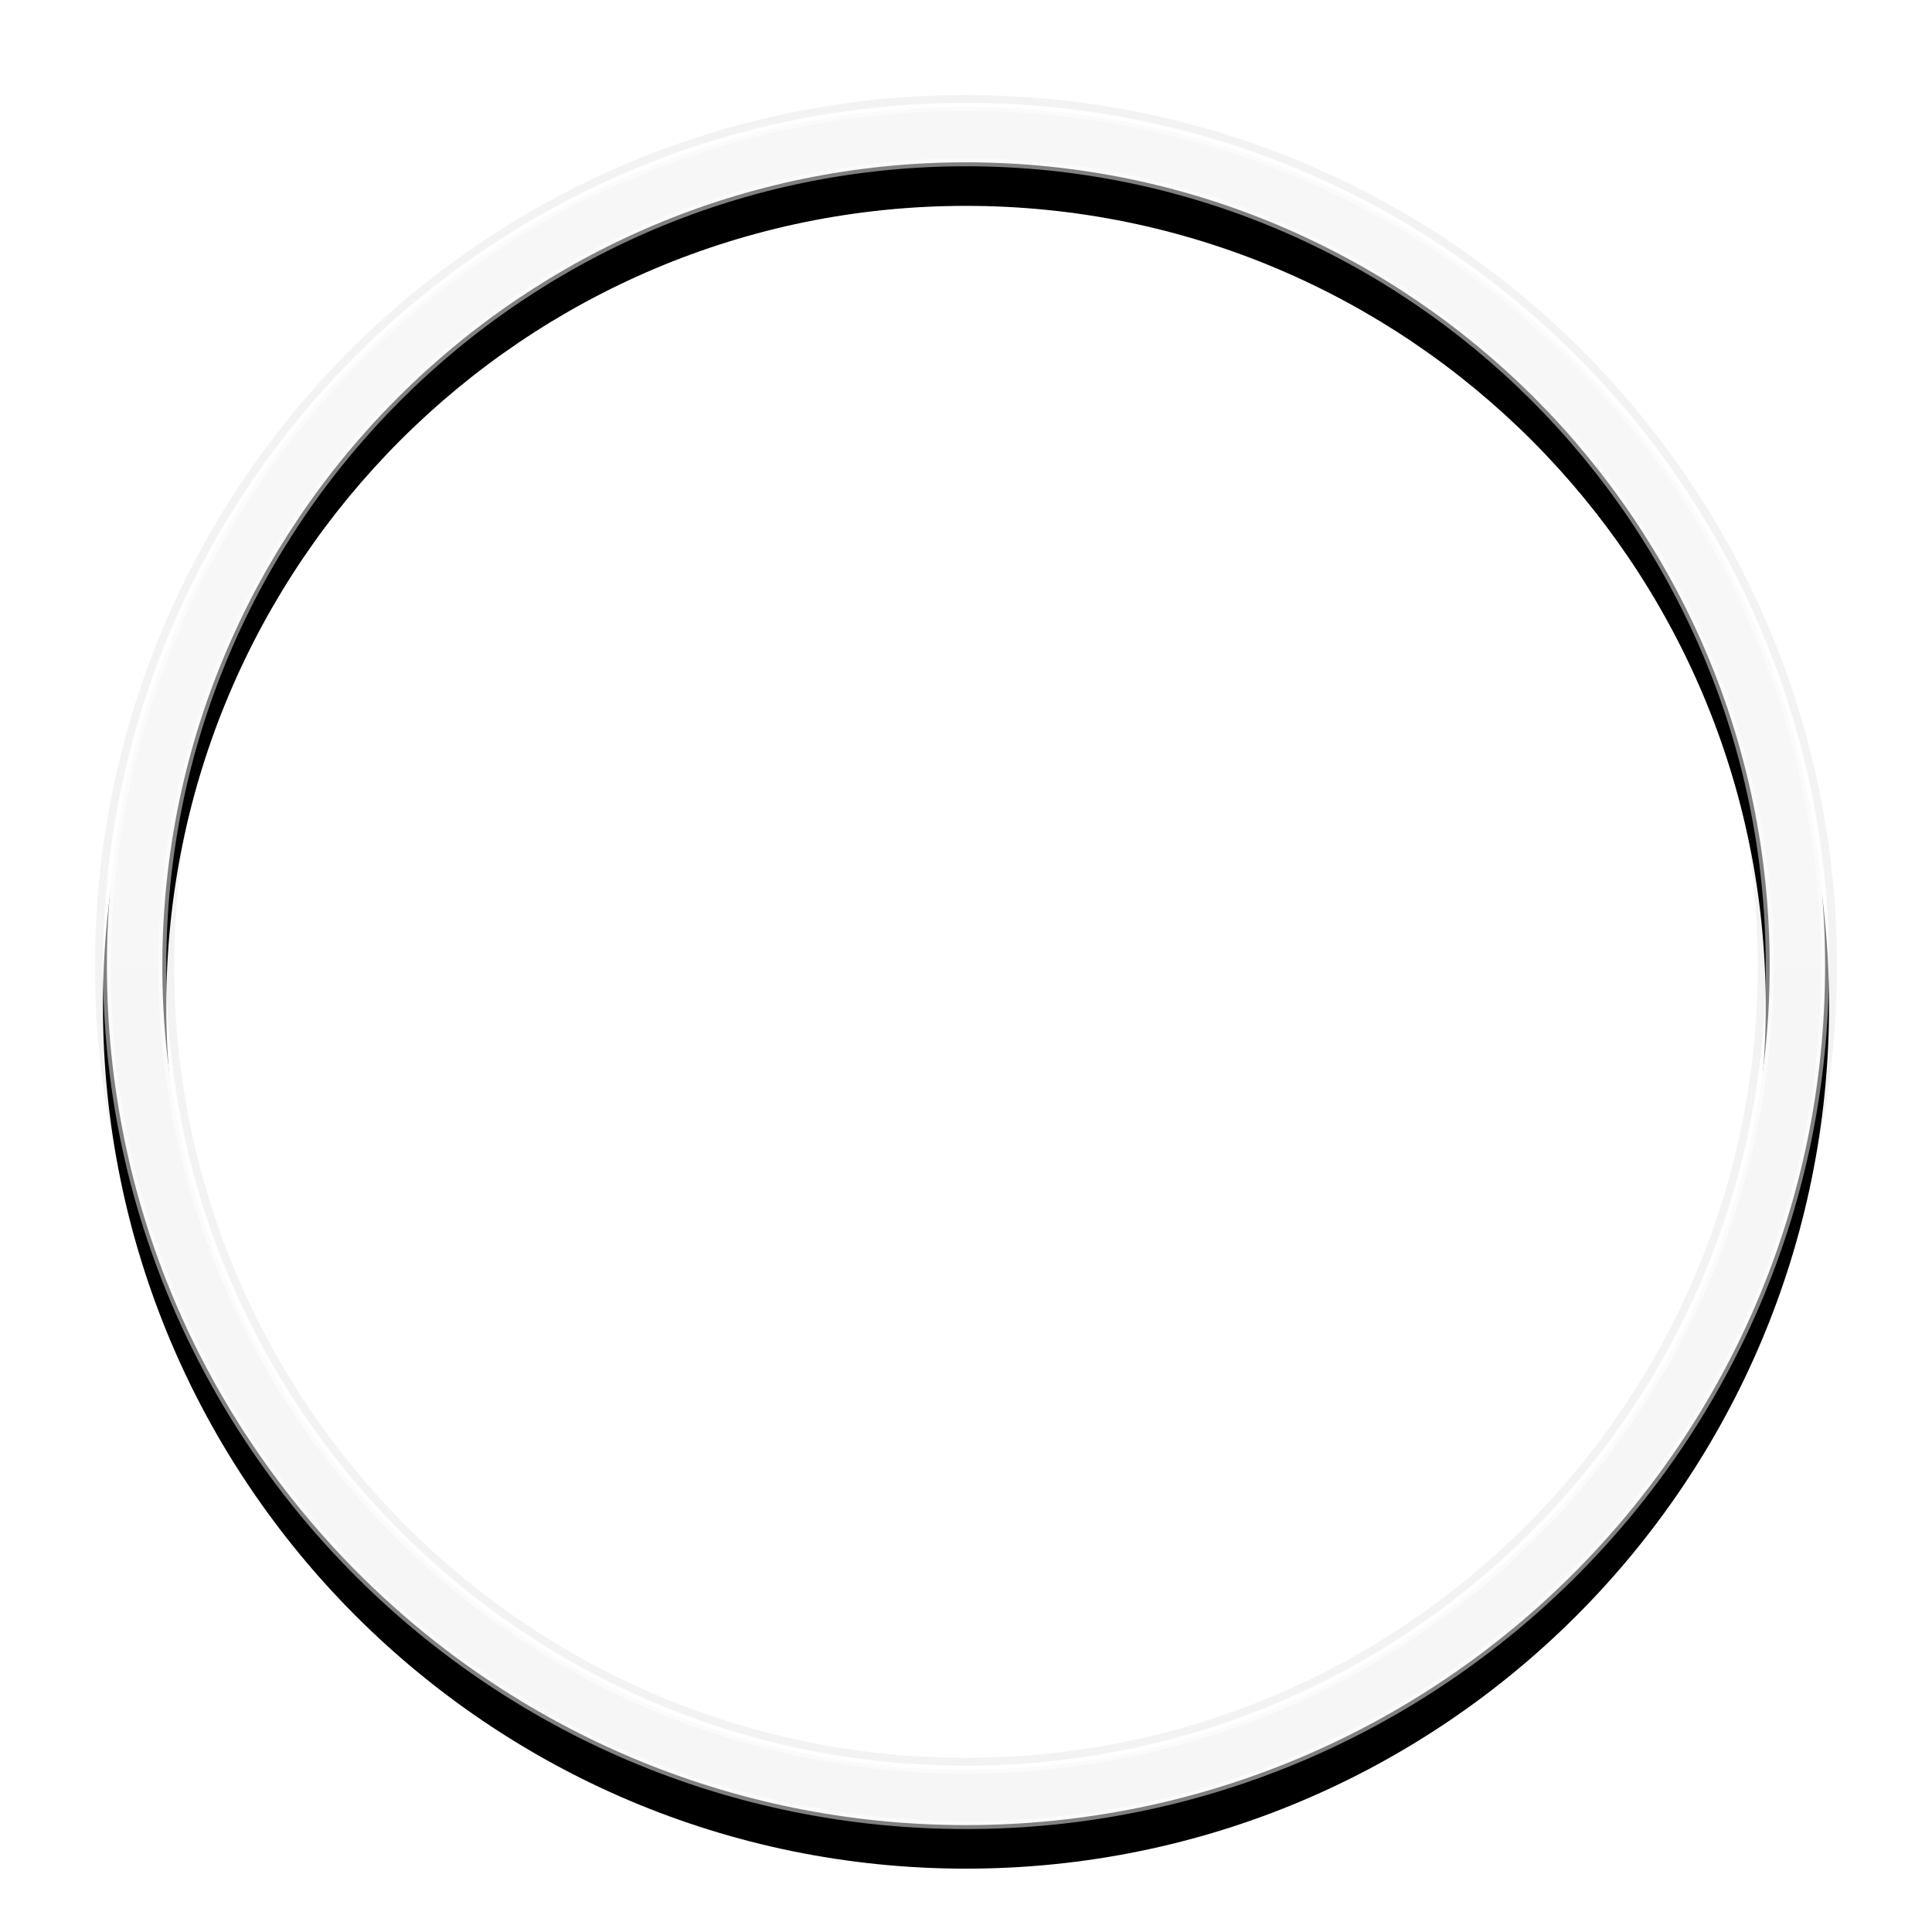 <?xml version="1.0" encoding="UTF-8"?>
<svg width="244px" height="244px" viewBox="0 0 244 244" version="1.1" xmlns="http://www.w3.org/2000/svg" xmlns:xlink="http://www.w3.org/1999/xlink">
    <!-- Generator: Sketch 58 (84663) - https://sketch.com -->
    <title>maganifier</title>
    <desc>Created with Sketch.</desc>
    <defs>
        <linearGradient x1="50%" y1="0%" x2="50%" y2="100%" id="linearGradient-1">
            <stop stop-color="#F7F7F7" offset="0%"></stop>
            <stop stop-color="#F6F6F6" offset="100%"></stop>
        </linearGradient>
        <path d="M122,223 C177.781,223 223,177.781 223,122 C223,66.219 177.781,21 122,21 C66.219,21 21,66.219 21,122 C21,177.781 66.219,223 122,223 Z M122,231 C61.801,231 13,182.199 13,122 C13,61.801 61.801,13 122,13 C182.199,13 231,61.801 231,122 C231,182.199 182.199,231 122,231 Z" id="path-2"></path>
        <filter x="-6.7%" y="-4.4%" width="113.3%" height="113.3%" filterUnits="objectBoundingBox" id="filter-3">
            <feOffset dx="0" dy="5" in="SourceAlpha" result="shadowOffsetOuter1"></feOffset>
            <feGaussianBlur stdDeviation="4" in="shadowOffsetOuter1" result="shadowBlurOuter1"></feGaussianBlur>
            <feComposite in="shadowBlurOuter1" in2="SourceAlpha" operator="out" result="shadowBlurOuter1"></feComposite>
            <feColorMatrix values="0 0 0 0 0   0 0 0 0 0   0 0 0 0 0  0 0 0 0.1 0" type="matrix" in="shadowBlurOuter1"></feColorMatrix>
        </filter>
        <linearGradient x1="50%" y1="0%" x2="50%" y2="44.586%" id="linearGradient-4">
            <stop stop-color="#FFFFFF" stop-opacity="0.4" offset="0%"></stop>
            <stop stop-color="#FFFFFF" stop-opacity="0" offset="100%"></stop>
        </linearGradient>
        <filter x="-5.0%" y="-5.0%" width="110.1%" height="110.1%" filterUnits="objectBoundingBox" id="filter-5">
            <feGaussianBlur stdDeviation="3" in="SourceGraphic"></feGaussianBlur>
        </filter>
    </defs>
    <g id="light" stroke="none" stroke-width="1" fill="none" fill-rule="evenodd">
        <g id="6-放大镜" transform="translate(-342, -414)">
            <g id="放大镜" transform="translate(342, 414)">
                <g id="Oval" fill-rule="nonzero">
                    <use fill="black" fill-opacity="1" filter="url(#filter-3)" xlink:href="#path-2"></use>
                    <path stroke-opacity="0.5" stroke="#FFFFFF" stroke-width="1" d="M122,223.5 C65.943,223.5 20.5,178.057 20.5,122 C20.5,65.943 65.943,20.5 122,20.5 C178.057,20.5 223.5,65.943 223.5,122 C223.5,178.057 178.057,223.5 122,223.5 Z M122,230.5 C181.923,230.5 230.5,181.923 230.5,122 C230.5,62.077 181.923,13.5 122,13.5 C62.077,13.5 13.5,62.077 13.5,122 C13.5,181.923 62.077,230.5 122,230.5 Z" stroke-linejoin="square" fill="url(#linearGradient-1)" fill-rule="evenodd"></path>
                    <path stroke-opacity="0.05" stroke="#000000" stroke-width="1" d="M122,222.5 C177.505,222.5 222.5,177.505 222.5,122 C222.5,66.495 177.505,21.5 122,21.5 C66.495,21.5 21.5,66.495 21.5,122 C21.5,177.505 66.495,222.5 122,222.5 Z M122,231.5 C61.525,231.5 12.5,182.475 12.5,122 C12.5,61.525 61.525,12.5 122,12.5 C182.475,12.5 231.5,61.525 231.5,122 C231.5,182.475 182.475,231.5 122,231.5 Z"></path>
                </g>
                <path d="M122.5,212 C171.929,212 212,171.929 212,122.5 C212,73.071 171.929,33 122.5,33 C73.071,33 33,73.071 33,122.5 C33,171.929 73.071,212 122.5,212 Z" id="Path" fill="url(#linearGradient-4)" filter="url(#filter-5)"></path>
            </g>
        </g>
    </g>
</svg>